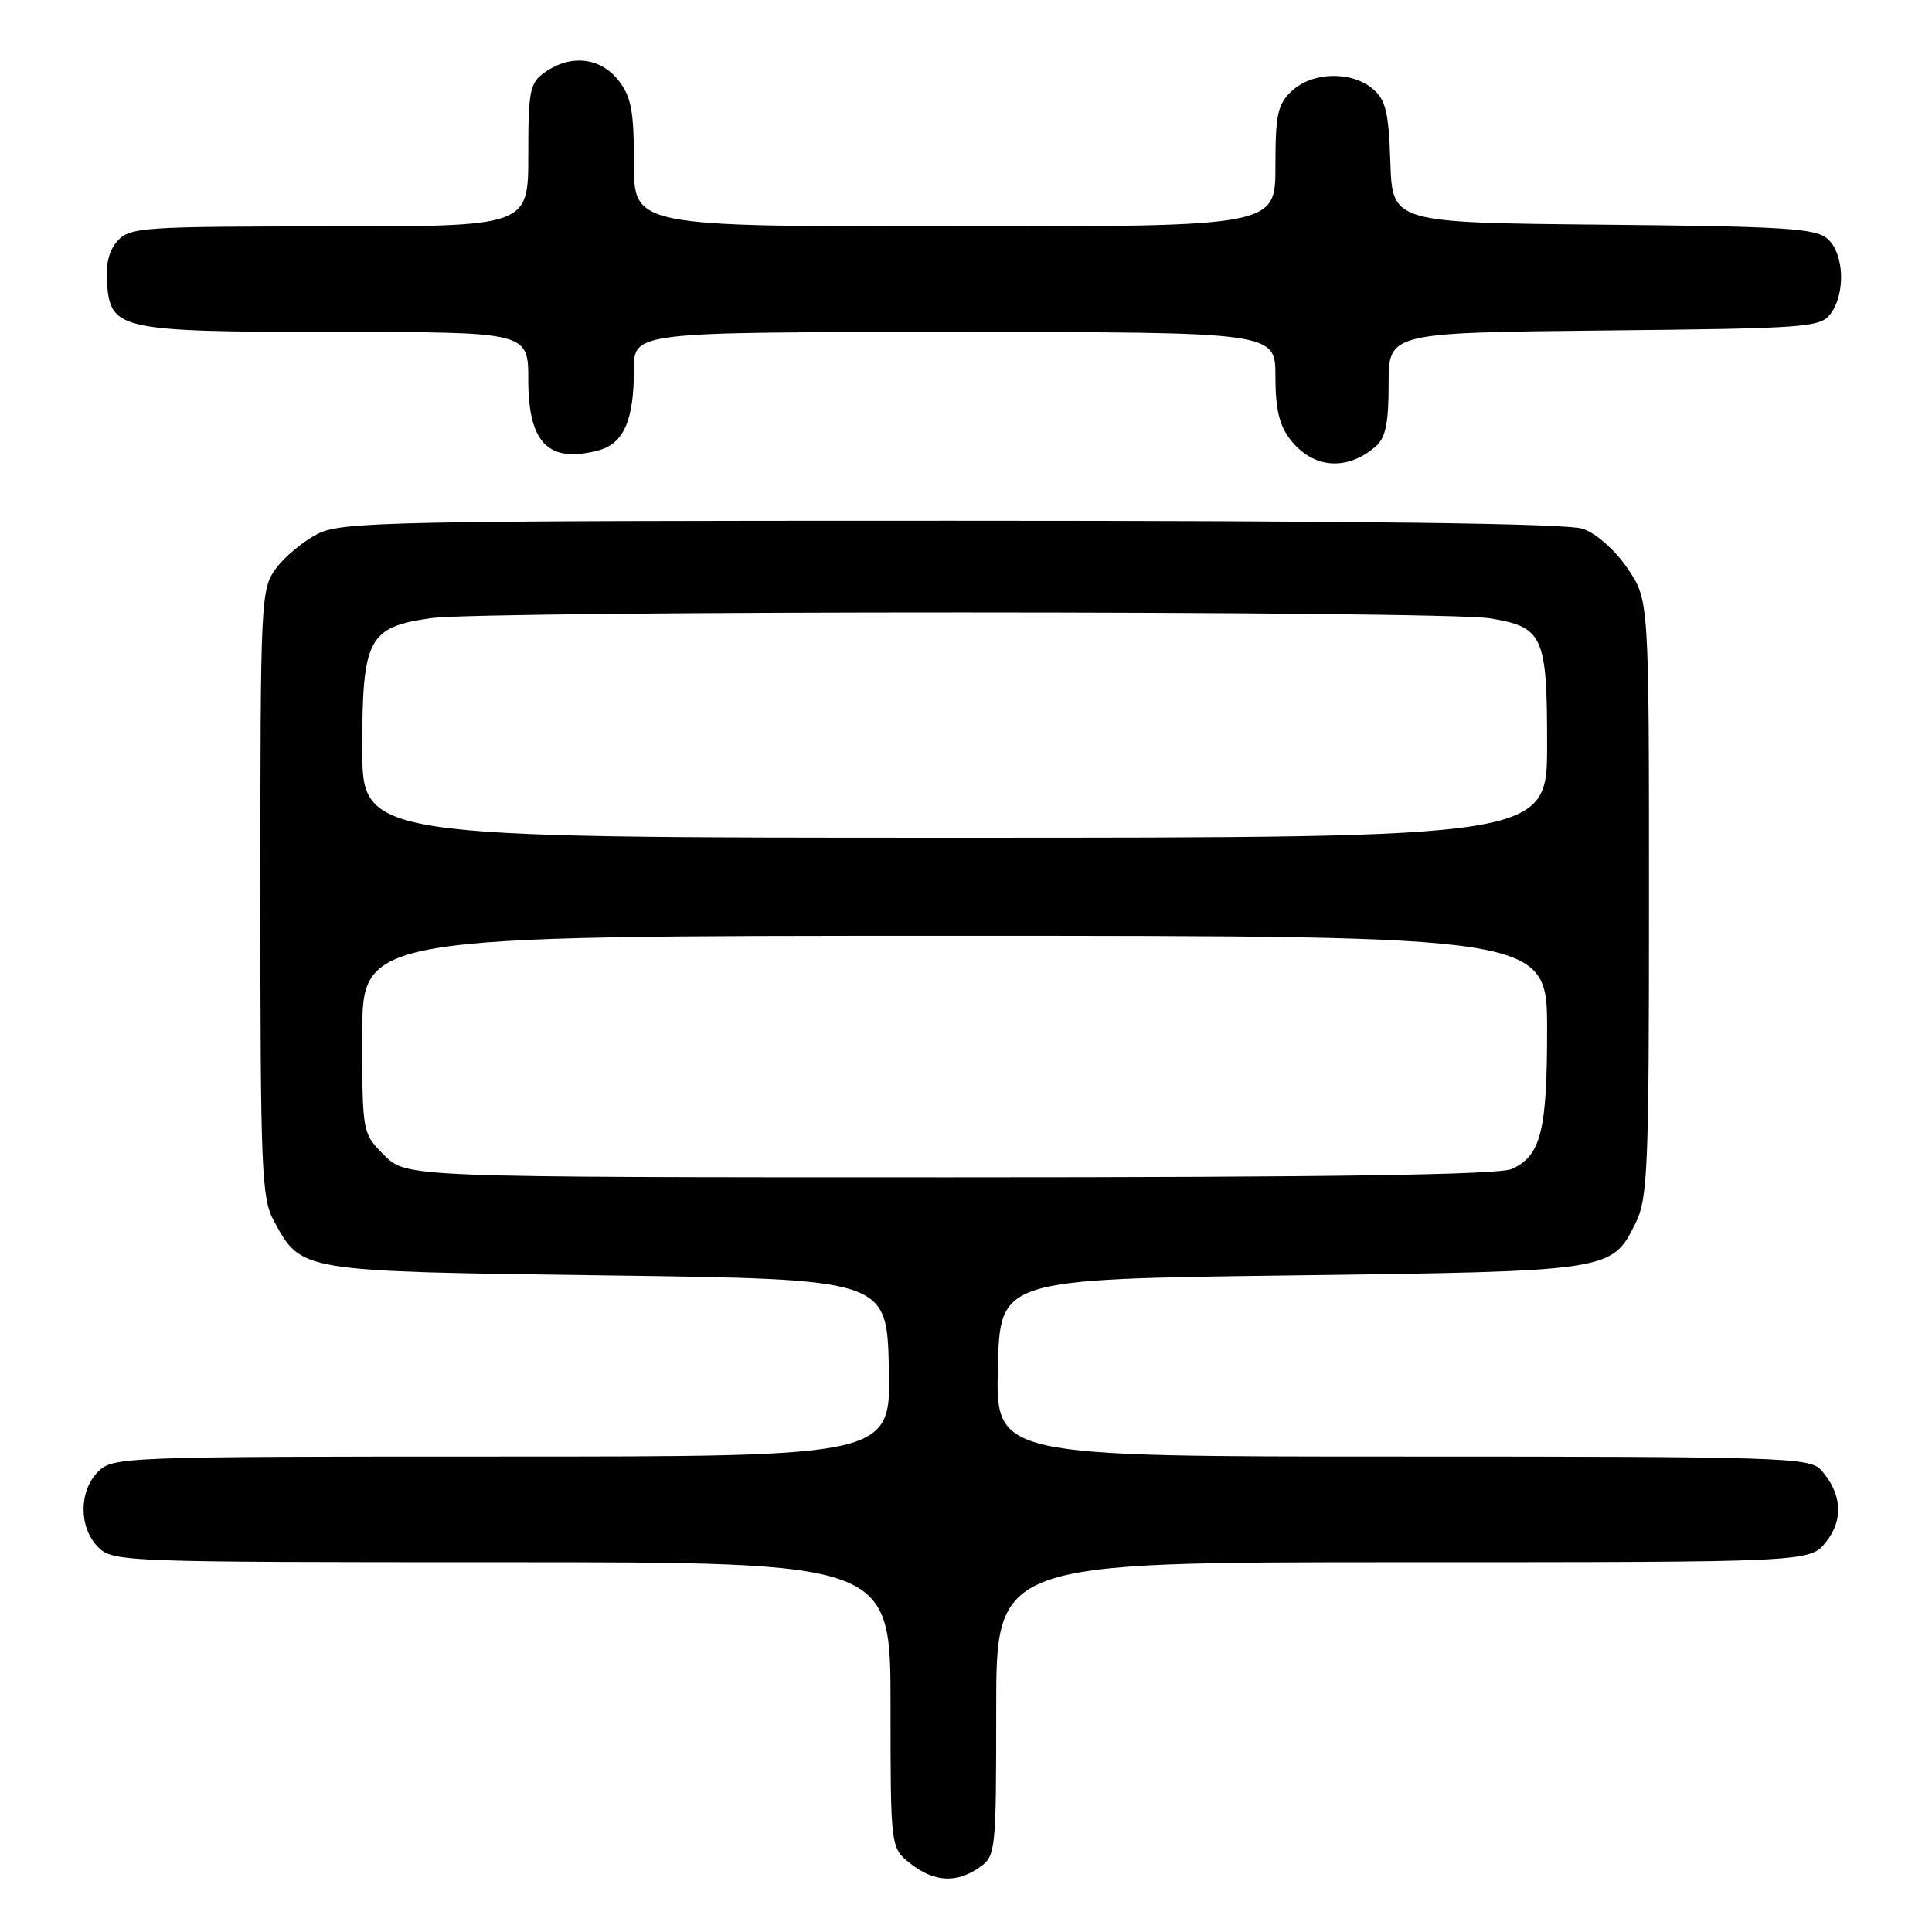 <?xml version="1.0" encoding="UTF-8" standalone="no"?>
<!DOCTYPE svg PUBLIC "-//W3C//DTD SVG 1.1//EN" "http://www.w3.org/Graphics/SVG/1.1/DTD/svg11.dtd" >
<svg xmlns="http://www.w3.org/2000/svg" xmlns:xlink="http://www.w3.org/1999/xlink" version="1.1" viewBox="0 0 256 256">
 <g >
 <path fill="currentColor"
d=" M 129.78 247.44 C 131.94 245.93 132.00 245.40 132.00 226.44 C 132.00 207.00 132.00 207.00 185.93 207.00 C 239.85 207.00 239.85 207.00 241.98 204.29 C 244.32 201.33 244.06 197.85 241.27 194.75 C 239.80 193.12 235.86 193.00 185.81 193.00 C 131.94 193.00 131.94 193.00 132.22 181.25 C 132.50 169.50 132.50 169.50 171.00 169.00 C 213.53 168.45 213.55 168.44 216.70 162.11 C 218.34 158.82 218.50 155.02 218.50 119.00 C 218.50 79.50 218.50 79.50 215.66 75.32 C 214.04 72.92 211.52 70.68 209.76 70.07 C 207.69 69.35 180.63 69.00 126.10 69.00 C 51.34 69.00 45.25 69.13 42.07 70.75 C 40.19 71.71 37.71 73.77 36.57 75.32 C 34.56 78.07 34.50 79.26 34.50 118.32 C 34.50 154.88 34.66 158.79 36.27 161.74 C 39.98 168.54 39.43 168.45 80.45 169.00 C 117.50 169.50 117.50 169.50 117.78 181.25 C 118.06 193.00 118.06 193.00 66.53 193.00 C 16.33 193.00 14.95 193.05 13.00 195.00 C 10.43 197.57 10.43 202.43 13.00 205.00 C 14.95 206.95 16.33 207.00 66.50 207.00 C 118.00 207.00 118.00 207.00 118.00 225.93 C 118.00 244.85 118.00 244.85 120.63 246.93 C 123.77 249.40 126.75 249.57 129.78 247.44 Z  M 182.25 59.19 C 183.60 58.04 184.00 56.13 184.00 50.89 C 184.00 44.09 184.00 44.09 212.58 43.79 C 239.54 43.52 241.24 43.39 242.58 41.56 C 244.57 38.84 244.36 33.63 242.19 31.67 C 240.62 30.25 236.68 30.00 212.44 29.77 C 184.50 29.50 184.50 29.50 184.23 21.50 C 184.01 14.80 183.62 13.21 181.87 11.75 C 179.04 9.38 173.89 9.52 171.19 12.04 C 169.29 13.81 169.00 15.14 169.00 22.04 C 169.00 30.00 169.00 30.00 126.50 30.00 C 84.00 30.00 84.00 30.00 84.00 21.63 C 84.00 14.69 83.65 12.82 81.93 10.63 C 79.54 7.60 75.63 7.17 72.22 9.56 C 70.19 10.98 70.00 11.93 70.00 20.56 C 70.00 30.00 70.00 30.00 43.65 30.00 C 19.03 30.00 17.20 30.12 15.59 31.90 C 14.43 33.18 13.97 35.06 14.18 37.63 C 14.69 43.72 15.89 43.97 44.75 43.99 C 70.00 44.00 70.00 44.00 70.00 50.35 C 70.00 58.73 72.68 61.42 79.29 59.68 C 82.64 58.79 84.00 55.70 84.00 48.93 C 84.00 44.00 84.00 44.00 126.50 44.00 C 169.00 44.00 169.00 44.00 169.00 49.87 C 169.00 54.24 169.51 56.38 171.02 58.30 C 174.00 62.09 178.47 62.44 182.25 59.19 Z  M 50.92 153.08 C 48.00 150.15 48.00 150.15 48.00 137.08 C 48.00 124.00 48.00 124.00 126.50 124.00 C 205.00 124.00 205.00 124.00 205.00 136.45 C 205.00 149.87 204.17 153.14 200.34 154.89 C 198.63 155.67 176.54 156.00 125.88 156.00 C 53.85 156.00 53.85 156.00 50.92 153.08 Z  M 48.00 99.11 C 48.00 84.61 48.80 83.09 57.09 81.91 C 64.32 80.89 191.15 80.90 197.42 81.93 C 204.49 83.09 205.00 84.22 205.00 98.69 C 205.00 111.00 205.00 111.00 126.50 111.00 C 48.00 111.00 48.00 111.00 48.00 99.11 Z "/>
</g>
</svg>
